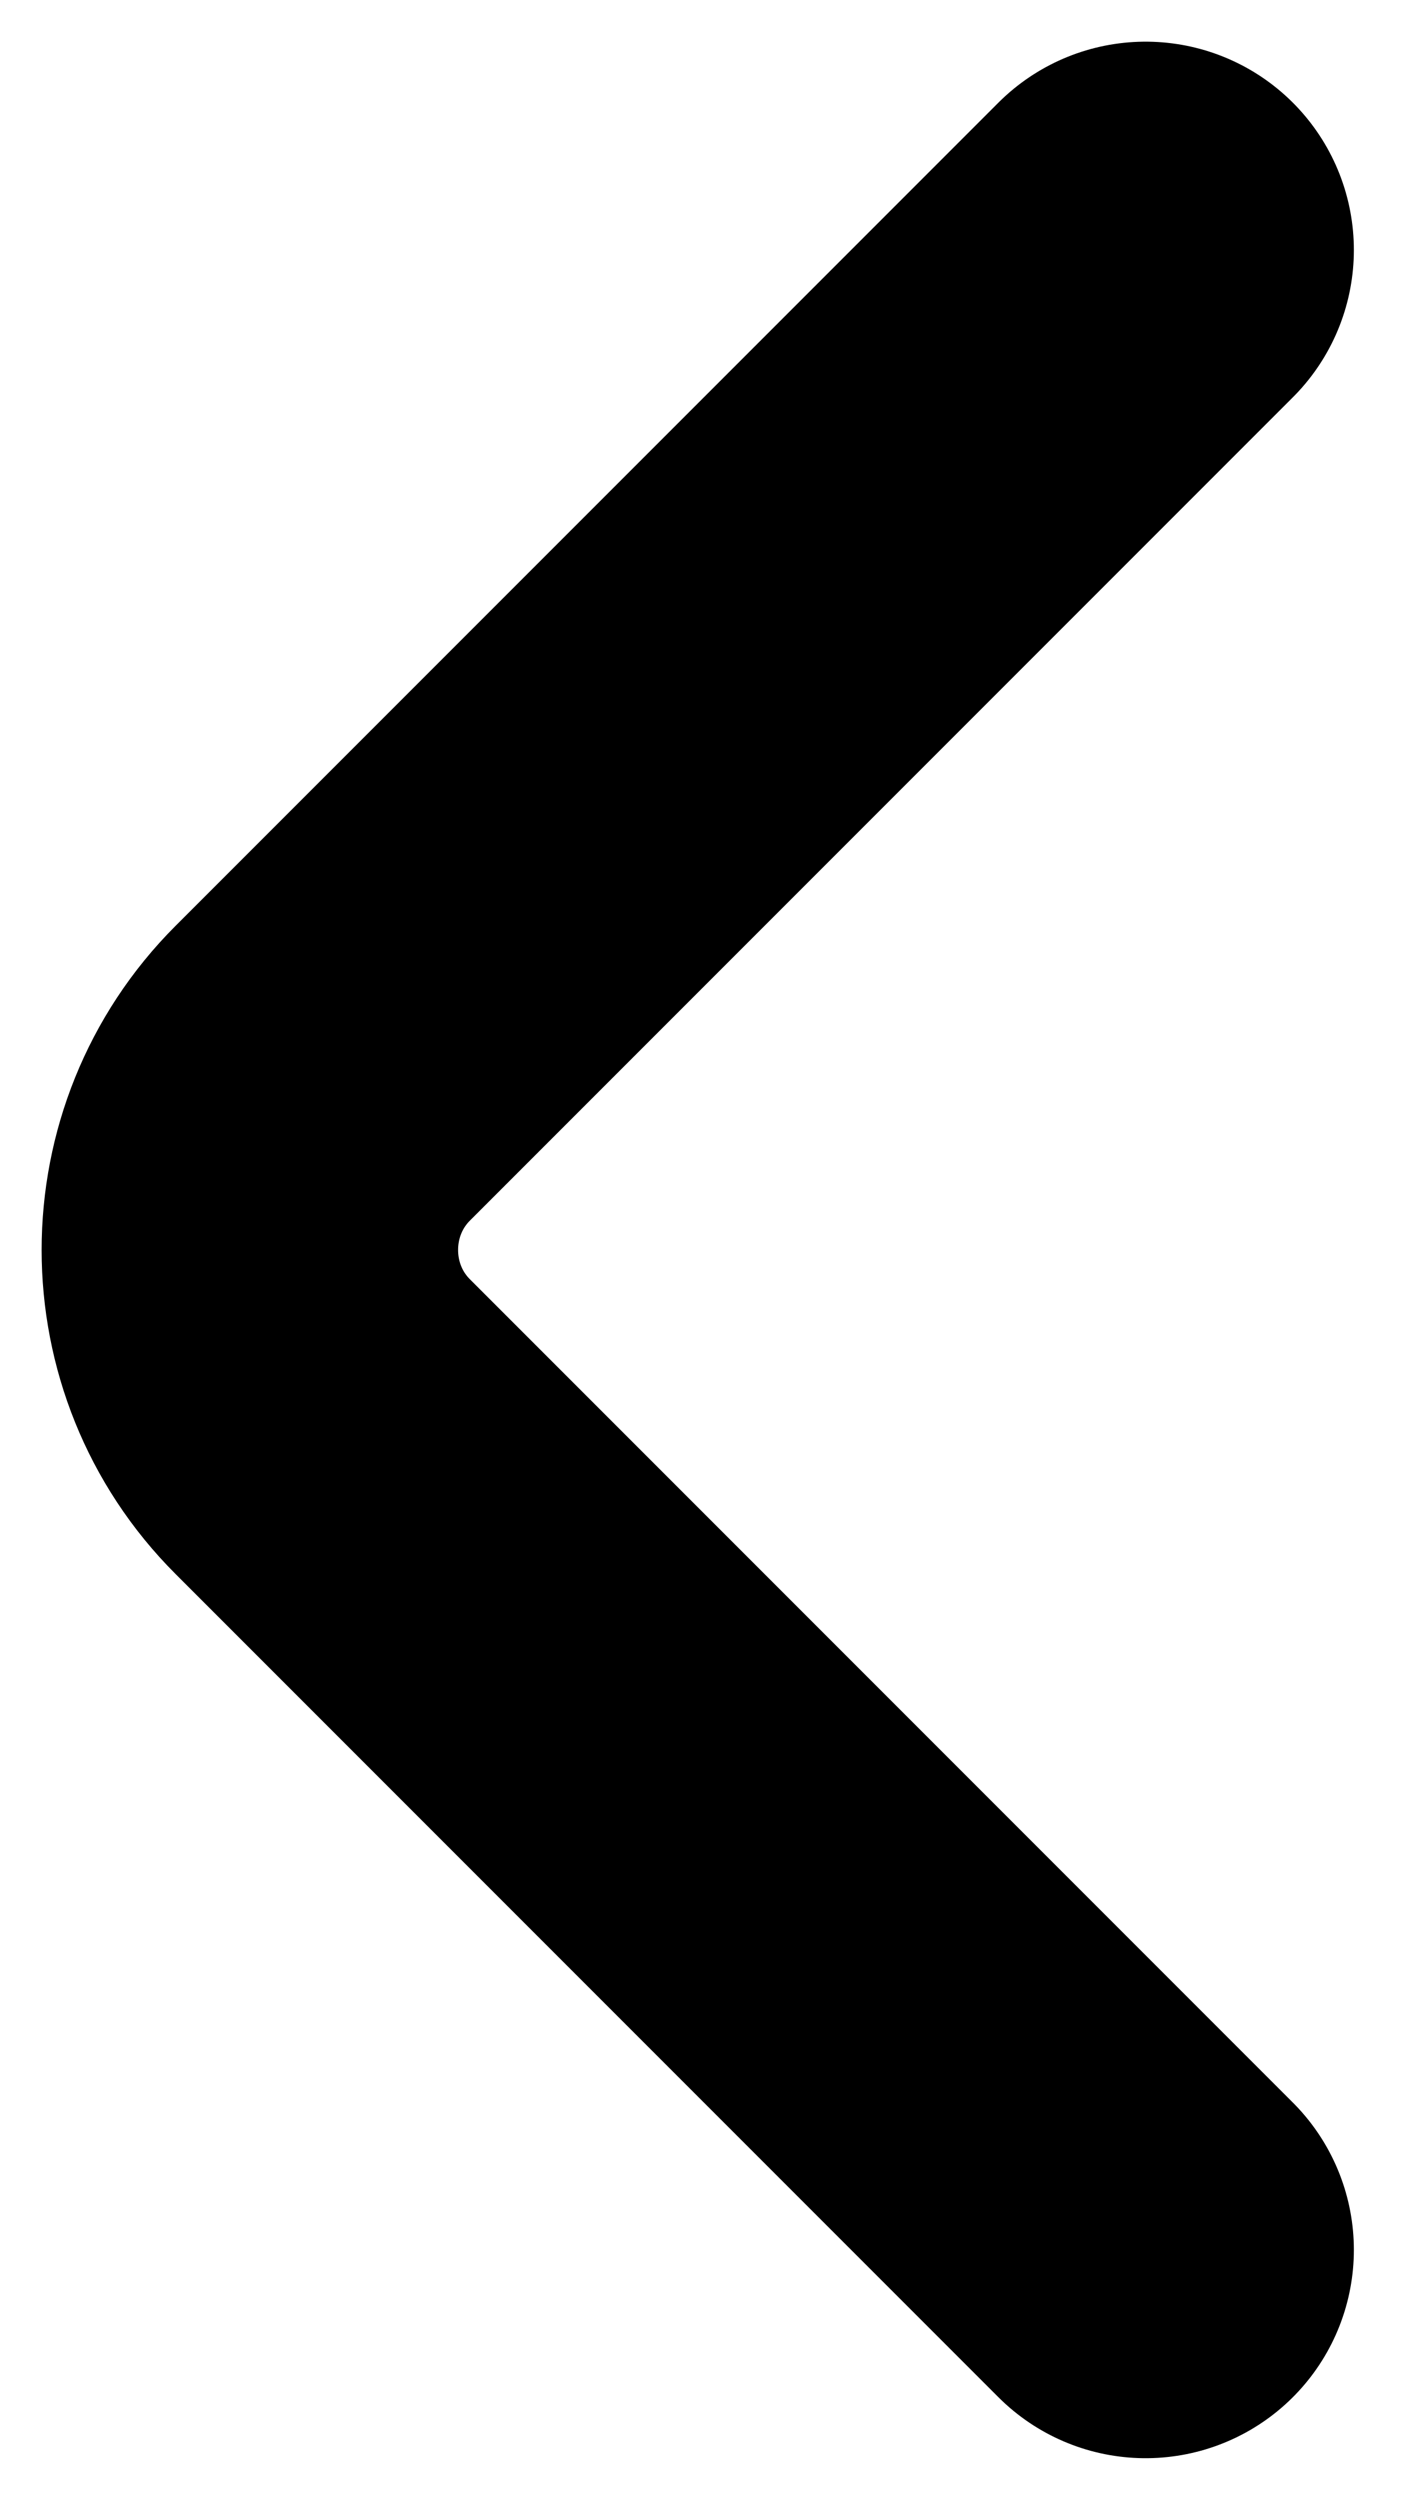 <svg width="17" height="30" viewBox="0 0 17 30" fill="none" xmlns="http://www.w3.org/2000/svg">
<path d="M13.754 27L3.875 17.121C2.708 15.955 2.708 14.046 3.875 12.879L13.754 3" stroke="black" stroke-width="5" stroke-miterlimit="10" stroke-linecap="round" stroke-linejoin="round"/>
</svg>
